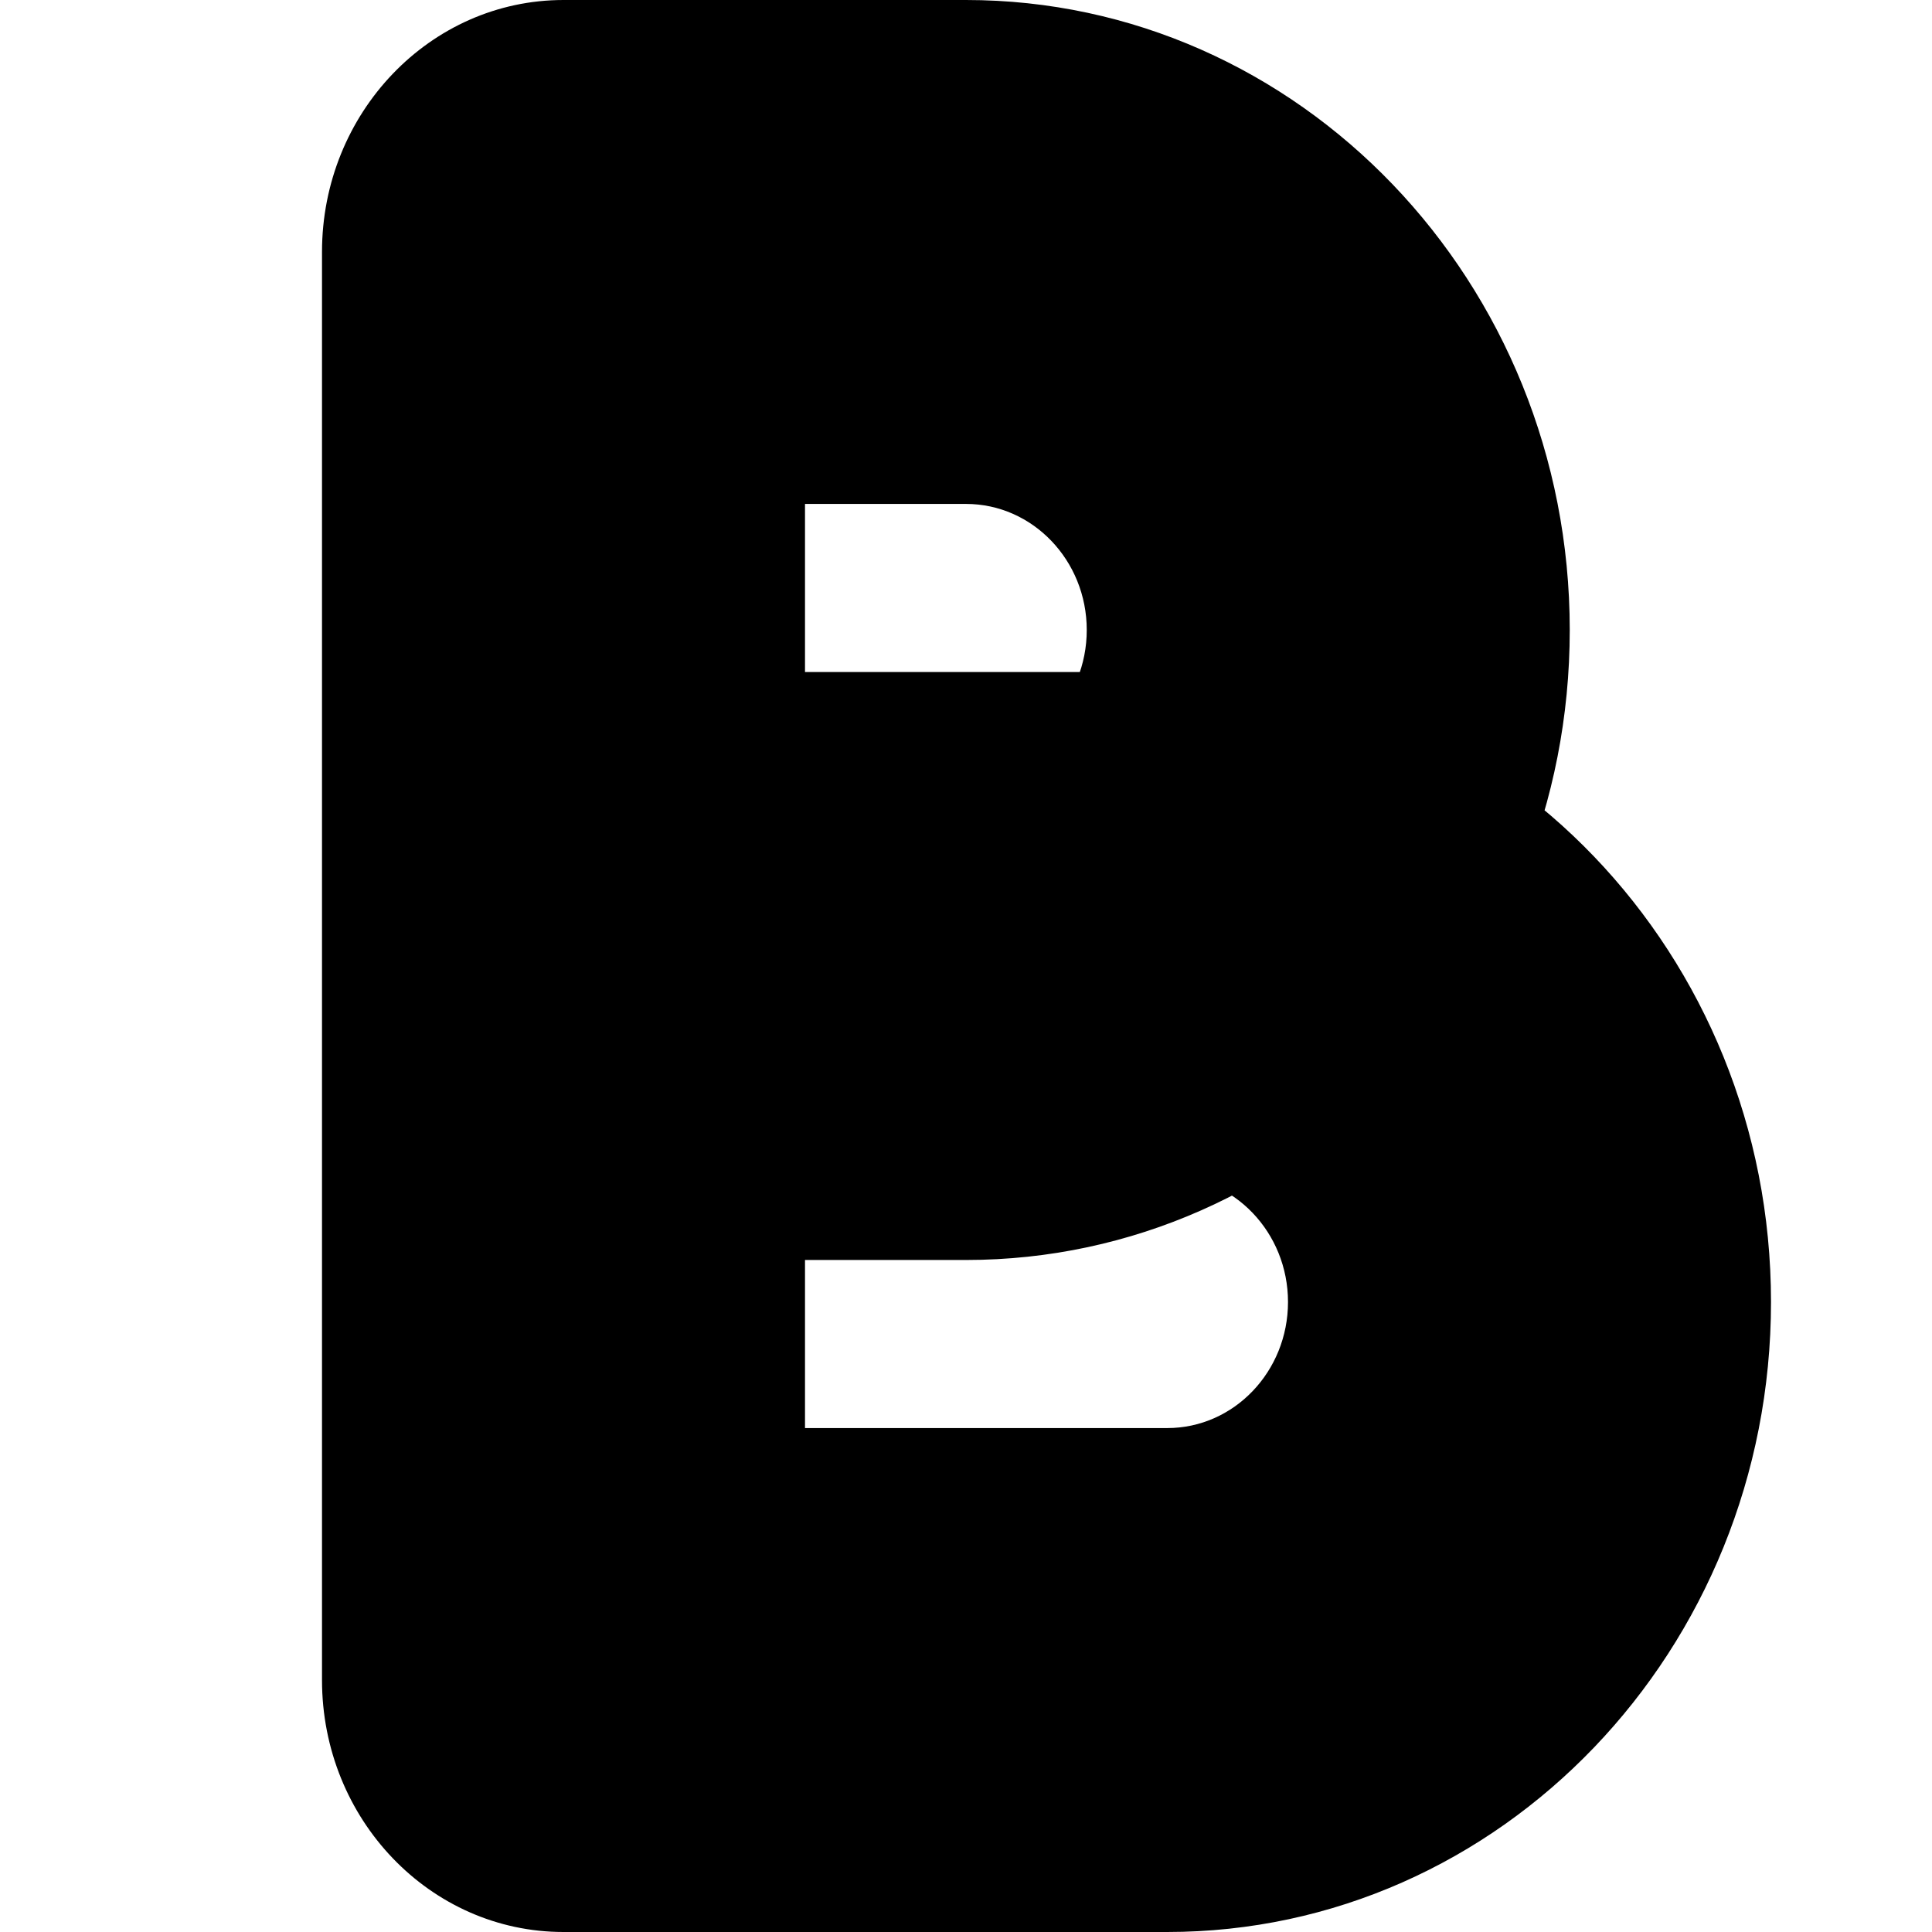 <svg viewBox="0 0 12 12" xmlns="http://www.w3.org/2000/svg">
  <path d="M5 4.696h1c.414 0 .75-.351.75-.783 0-.432-.336-.783-.75-.783H5v1.566zm1 3.13H3.5c-.828 0-1.5-.7-1.5-1.565V1.565C2 .701 2.672 0 3.5 0H6c2.07 0 3.75 1.753 3.75 3.913S8.07 7.826 6 7.826zM5 8.87h2.25c.414 0 .75-.351.75-.783 0-.432-.336-.783-.75-.783H5V8.87zM7.25 12H3.5c-.828 0-1.5-.7-1.5-1.565V5.739c0-.864.672-1.565 1.5-1.565h3.75c2.07 0 3.75 1.753 3.75 3.913S9.32 12 7.25 12z" fill="#000" fill-rule="nonzero"/>
</svg>
